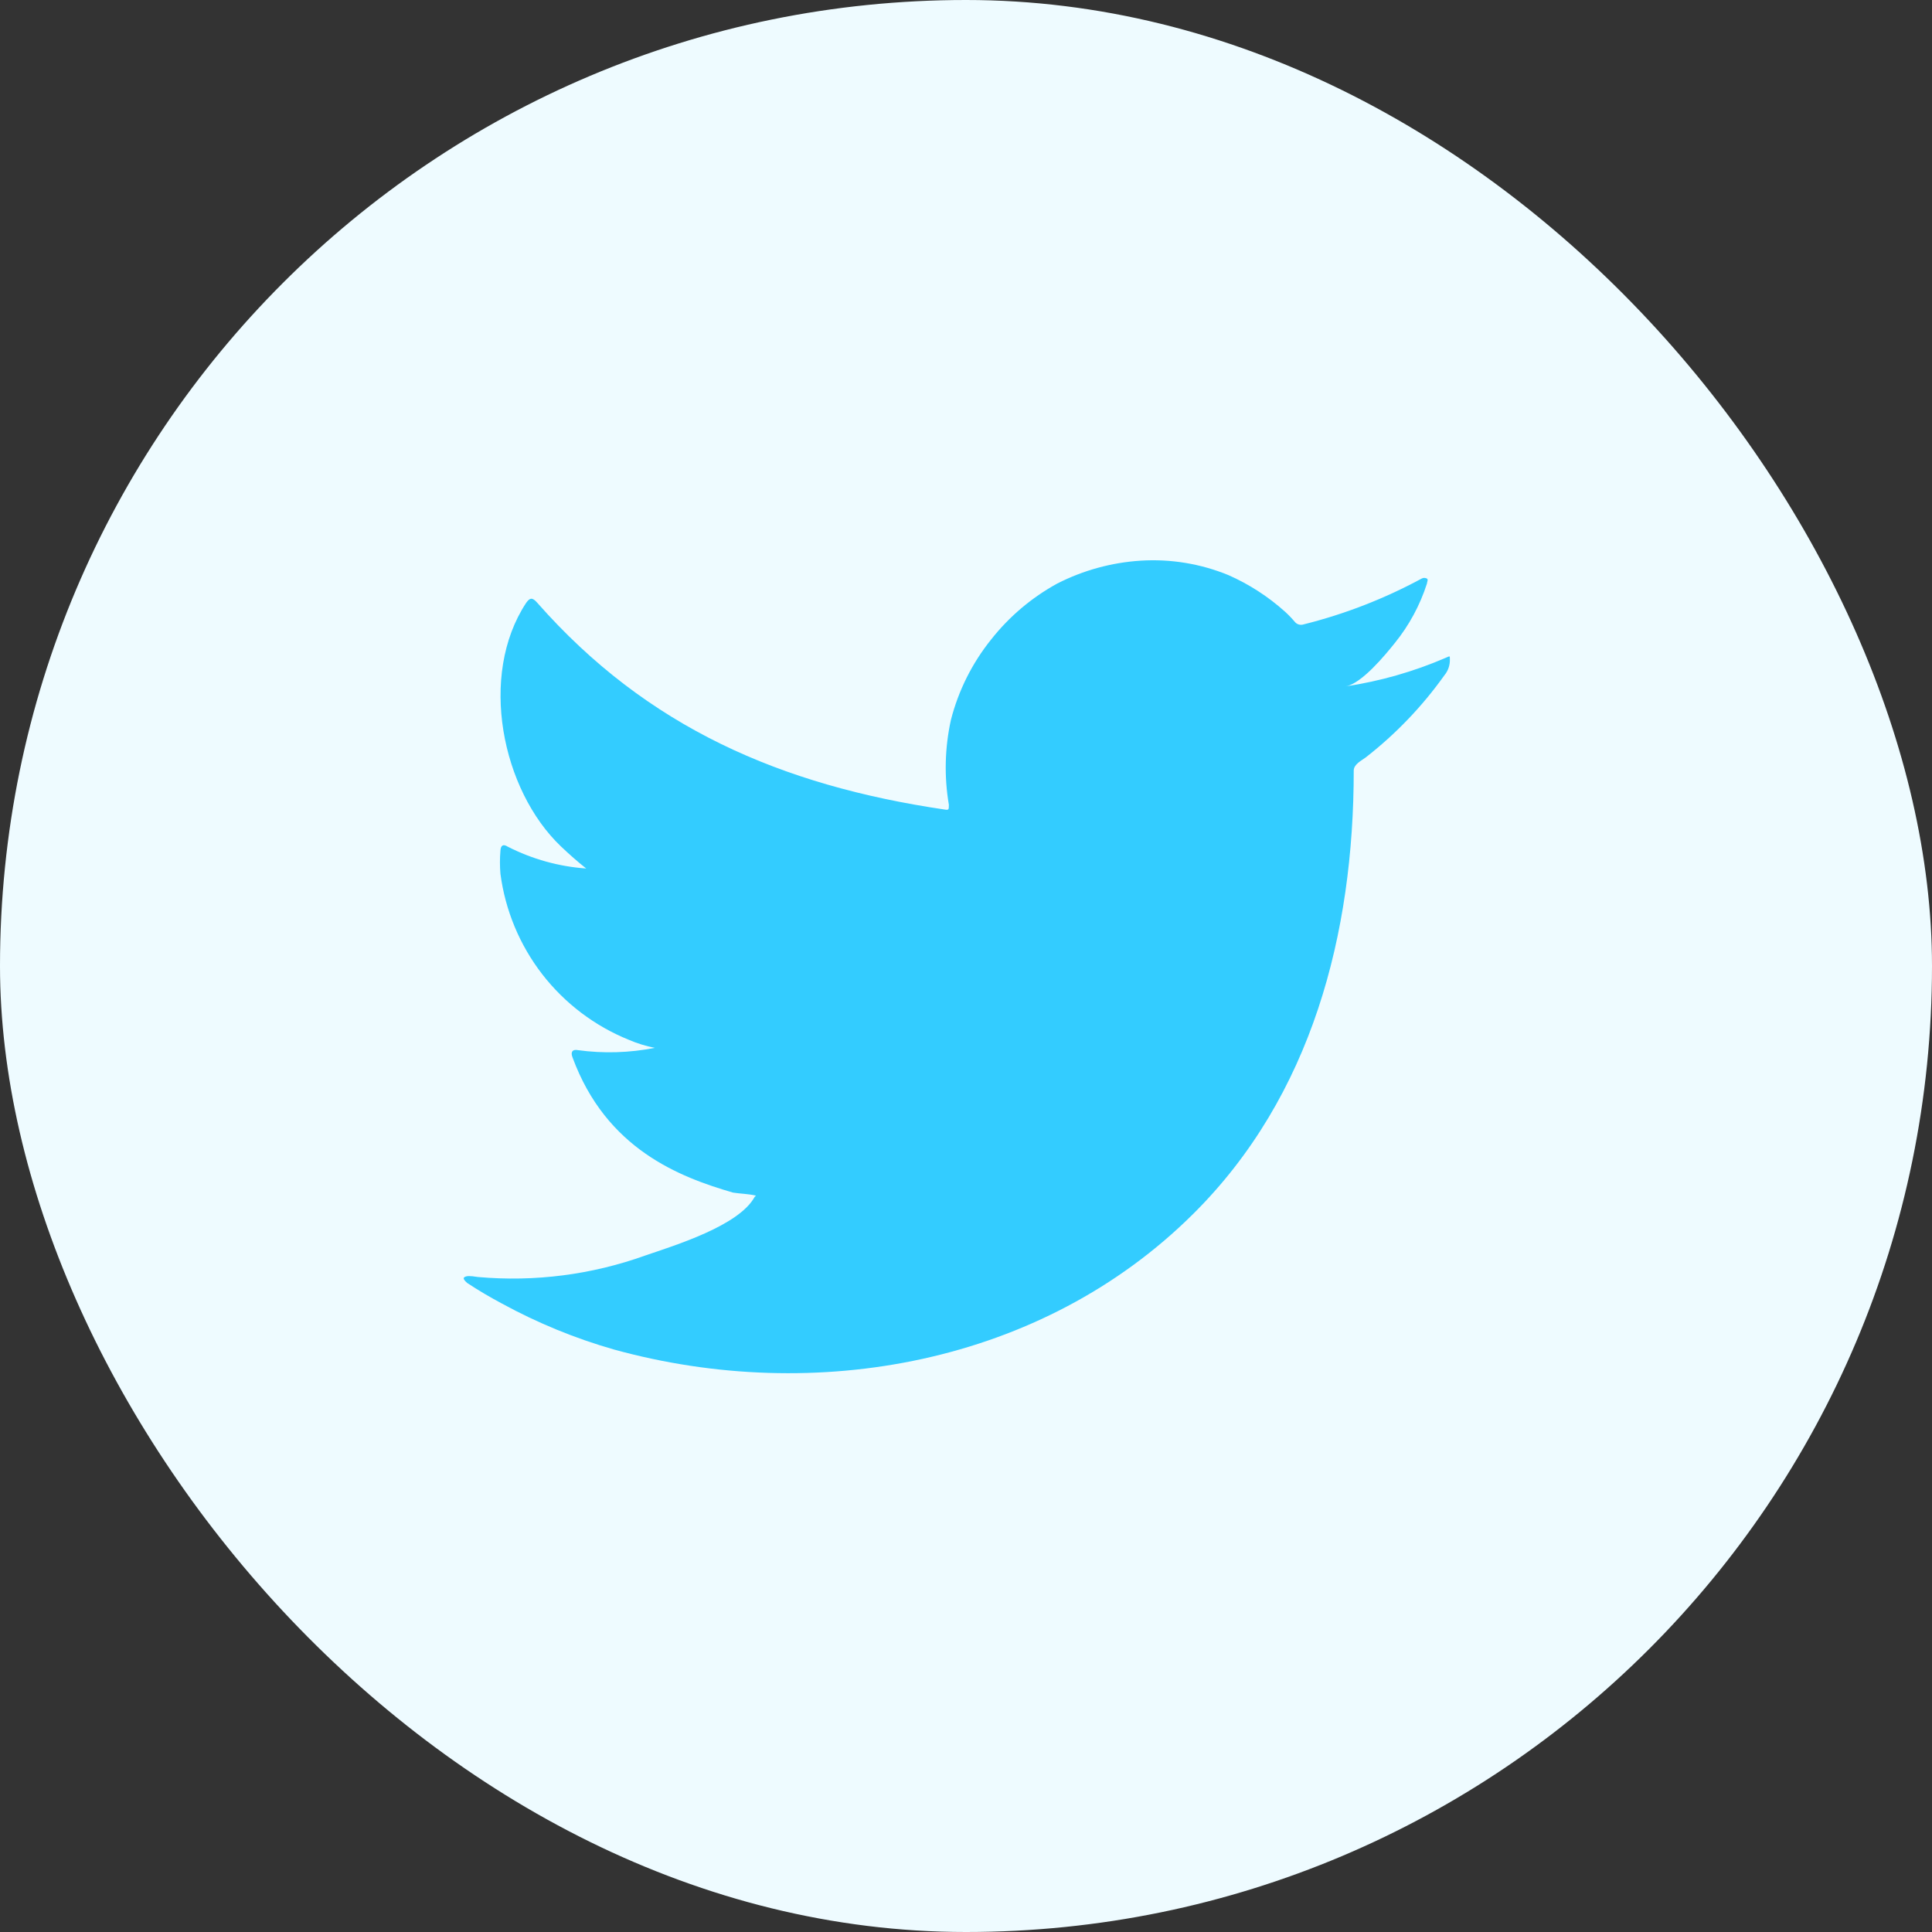 <svg width="45" height="45" viewBox="0 0 45 45" fill="none" xmlns="http://www.w3.org/2000/svg">
<rect x="0" y="0" width="45" height="45" fill="#333333" stroke="none"/>
<rect width="45" height="45" rx="22.5" fill="#EEFBFF"/>
<path d="M33.668 15.324C32.925 15.644 32.144 15.867 31.344 15.987C31.718 15.923 32.269 15.25 32.488 14.977C32.821 14.566 33.074 14.097 33.236 13.593C33.236 13.556 33.273 13.502 33.236 13.476C33.217 13.466 33.196 13.46 33.174 13.46C33.153 13.46 33.132 13.466 33.113 13.476C32.244 13.946 31.32 14.305 30.361 14.544C30.328 14.555 30.292 14.556 30.258 14.547C30.224 14.539 30.194 14.521 30.169 14.496C30.094 14.407 30.014 14.323 29.928 14.245C29.538 13.895 29.094 13.608 28.614 13.396C27.966 13.13 27.267 13.015 26.568 13.059C25.89 13.102 25.228 13.284 24.623 13.593C24.028 13.92 23.504 14.363 23.084 14.897C22.643 15.446 22.324 16.084 22.149 16.767C22.006 17.416 21.989 18.088 22.101 18.744C22.101 18.856 22.101 18.872 22.005 18.856C18.196 18.295 15.07 16.943 12.516 14.042C12.404 13.914 12.345 13.914 12.255 14.042C11.143 15.73 11.683 18.402 13.072 19.721C13.259 19.898 13.451 20.069 13.654 20.229C13.018 20.184 12.396 20.011 11.827 19.721C11.72 19.652 11.662 19.689 11.656 19.818C11.641 19.995 11.641 20.174 11.656 20.352C11.768 21.204 12.104 22.011 12.629 22.691C13.155 23.37 13.852 23.898 14.648 24.22C14.842 24.303 15.045 24.366 15.252 24.407C14.662 24.523 14.058 24.541 13.462 24.46C13.334 24.434 13.286 24.503 13.334 24.626C14.119 26.763 15.824 27.415 17.074 27.778C17.245 27.805 17.416 27.805 17.608 27.848C17.608 27.848 17.608 27.848 17.576 27.88C17.207 28.553 15.717 29.007 15.033 29.242C13.785 29.691 12.454 29.862 11.133 29.744C10.924 29.712 10.876 29.718 10.823 29.744C10.769 29.771 10.823 29.83 10.882 29.883C11.149 30.06 11.416 30.215 11.694 30.364C12.521 30.815 13.395 31.174 14.301 31.433C18.992 32.726 24.27 31.775 27.791 28.275C30.559 25.529 31.531 21.741 31.531 17.948C31.531 17.803 31.708 17.718 31.809 17.643C32.509 17.098 33.127 16.453 33.642 15.73C33.731 15.623 33.777 15.486 33.77 15.346C33.77 15.266 33.77 15.282 33.668 15.324Z" fill="#33CCFF"/>
</svg>

